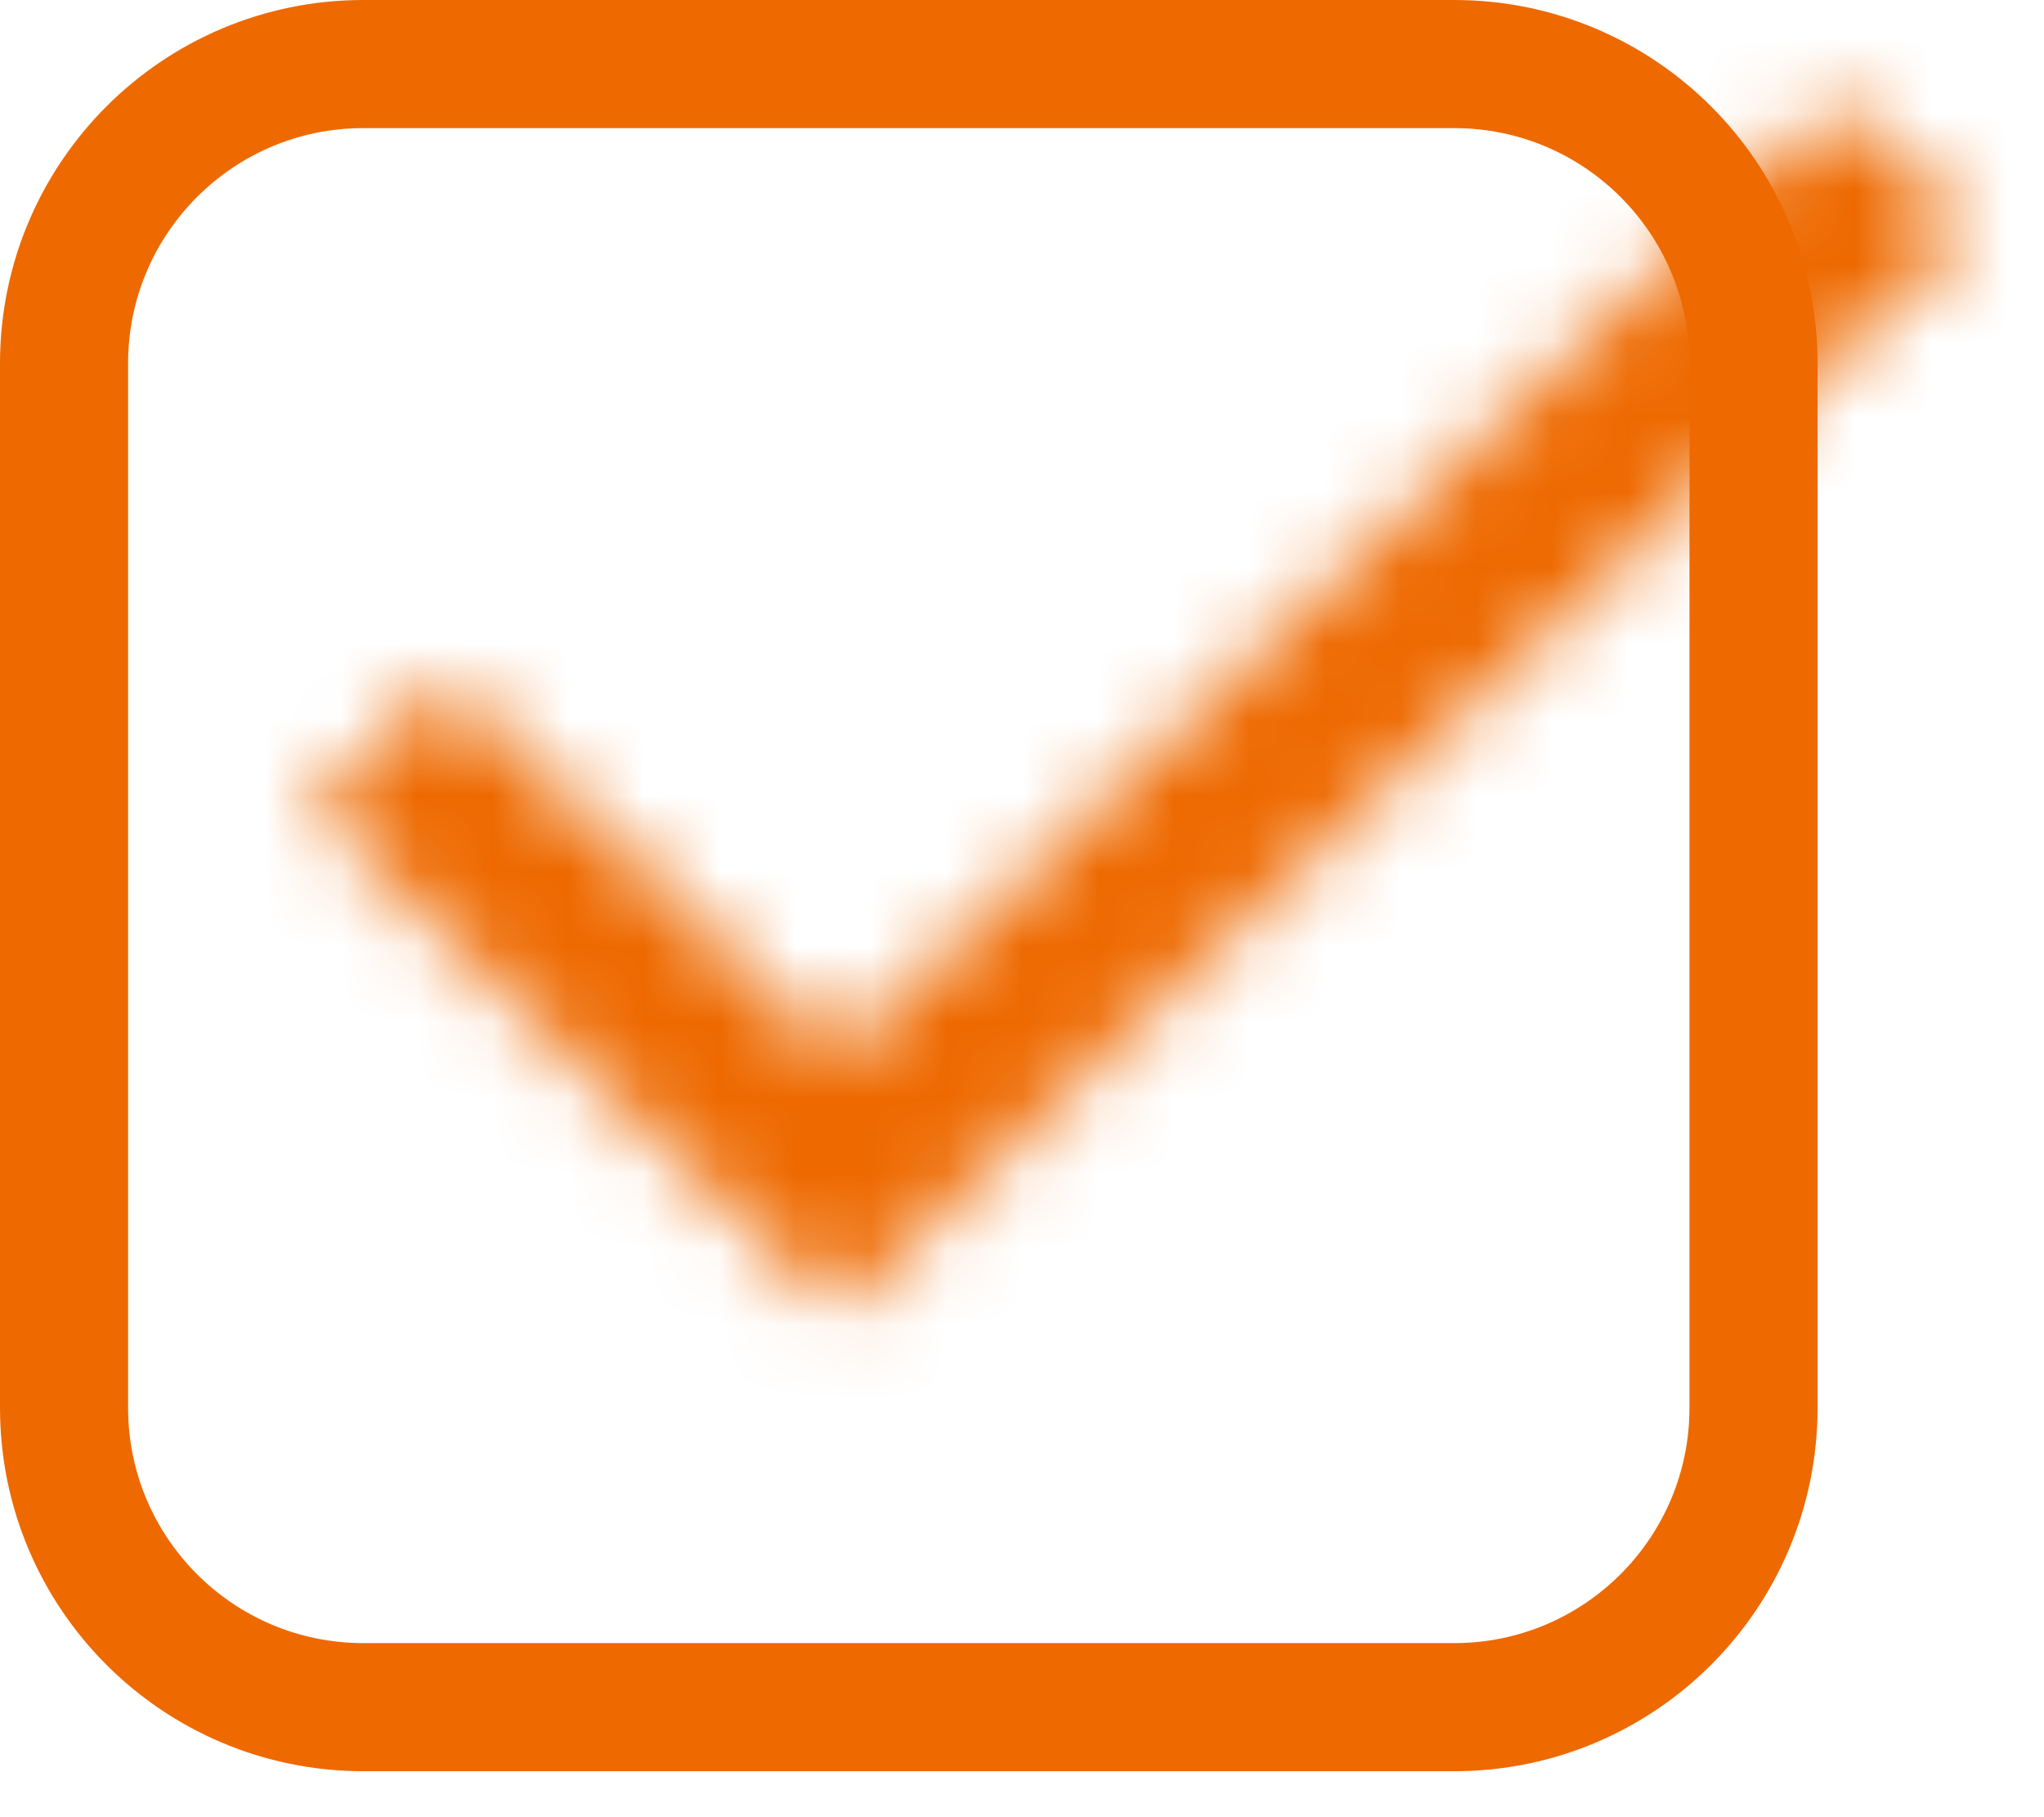 <svg width="27" height="24" viewBox="0 0 27 24" fill="none" xmlns="http://www.w3.org/2000/svg">
<path d="M0.846 4.8C0.846 2.616 2.616 0.846 4.8 0.846H19.209C21.393 0.846 23.163 2.616 23.163 4.8V18.593C23.163 20.777 21.393 22.547 19.209 22.547H4.8C2.616 22.547 0.846 20.777 0.846 18.593V4.8Z" stroke="#EE6900" stroke-width="1.692"/>
<mask id="mask0" mask-type="alpha" maskUnits="userSpaceOnUse" x="4" y="1" width="23" height="17">
<path d="M11.059 13.958L5.867 8.985L4.105 10.672L11.059 17.334L26 3.021L24.238 1.333L11.059 13.958Z" fill="white"/>
</mask>
<g mask="url(#mask0)">
<rect y="-5.333" width="30.105" height="29.333" fill="#EE6900"/>
</g>
</svg>
